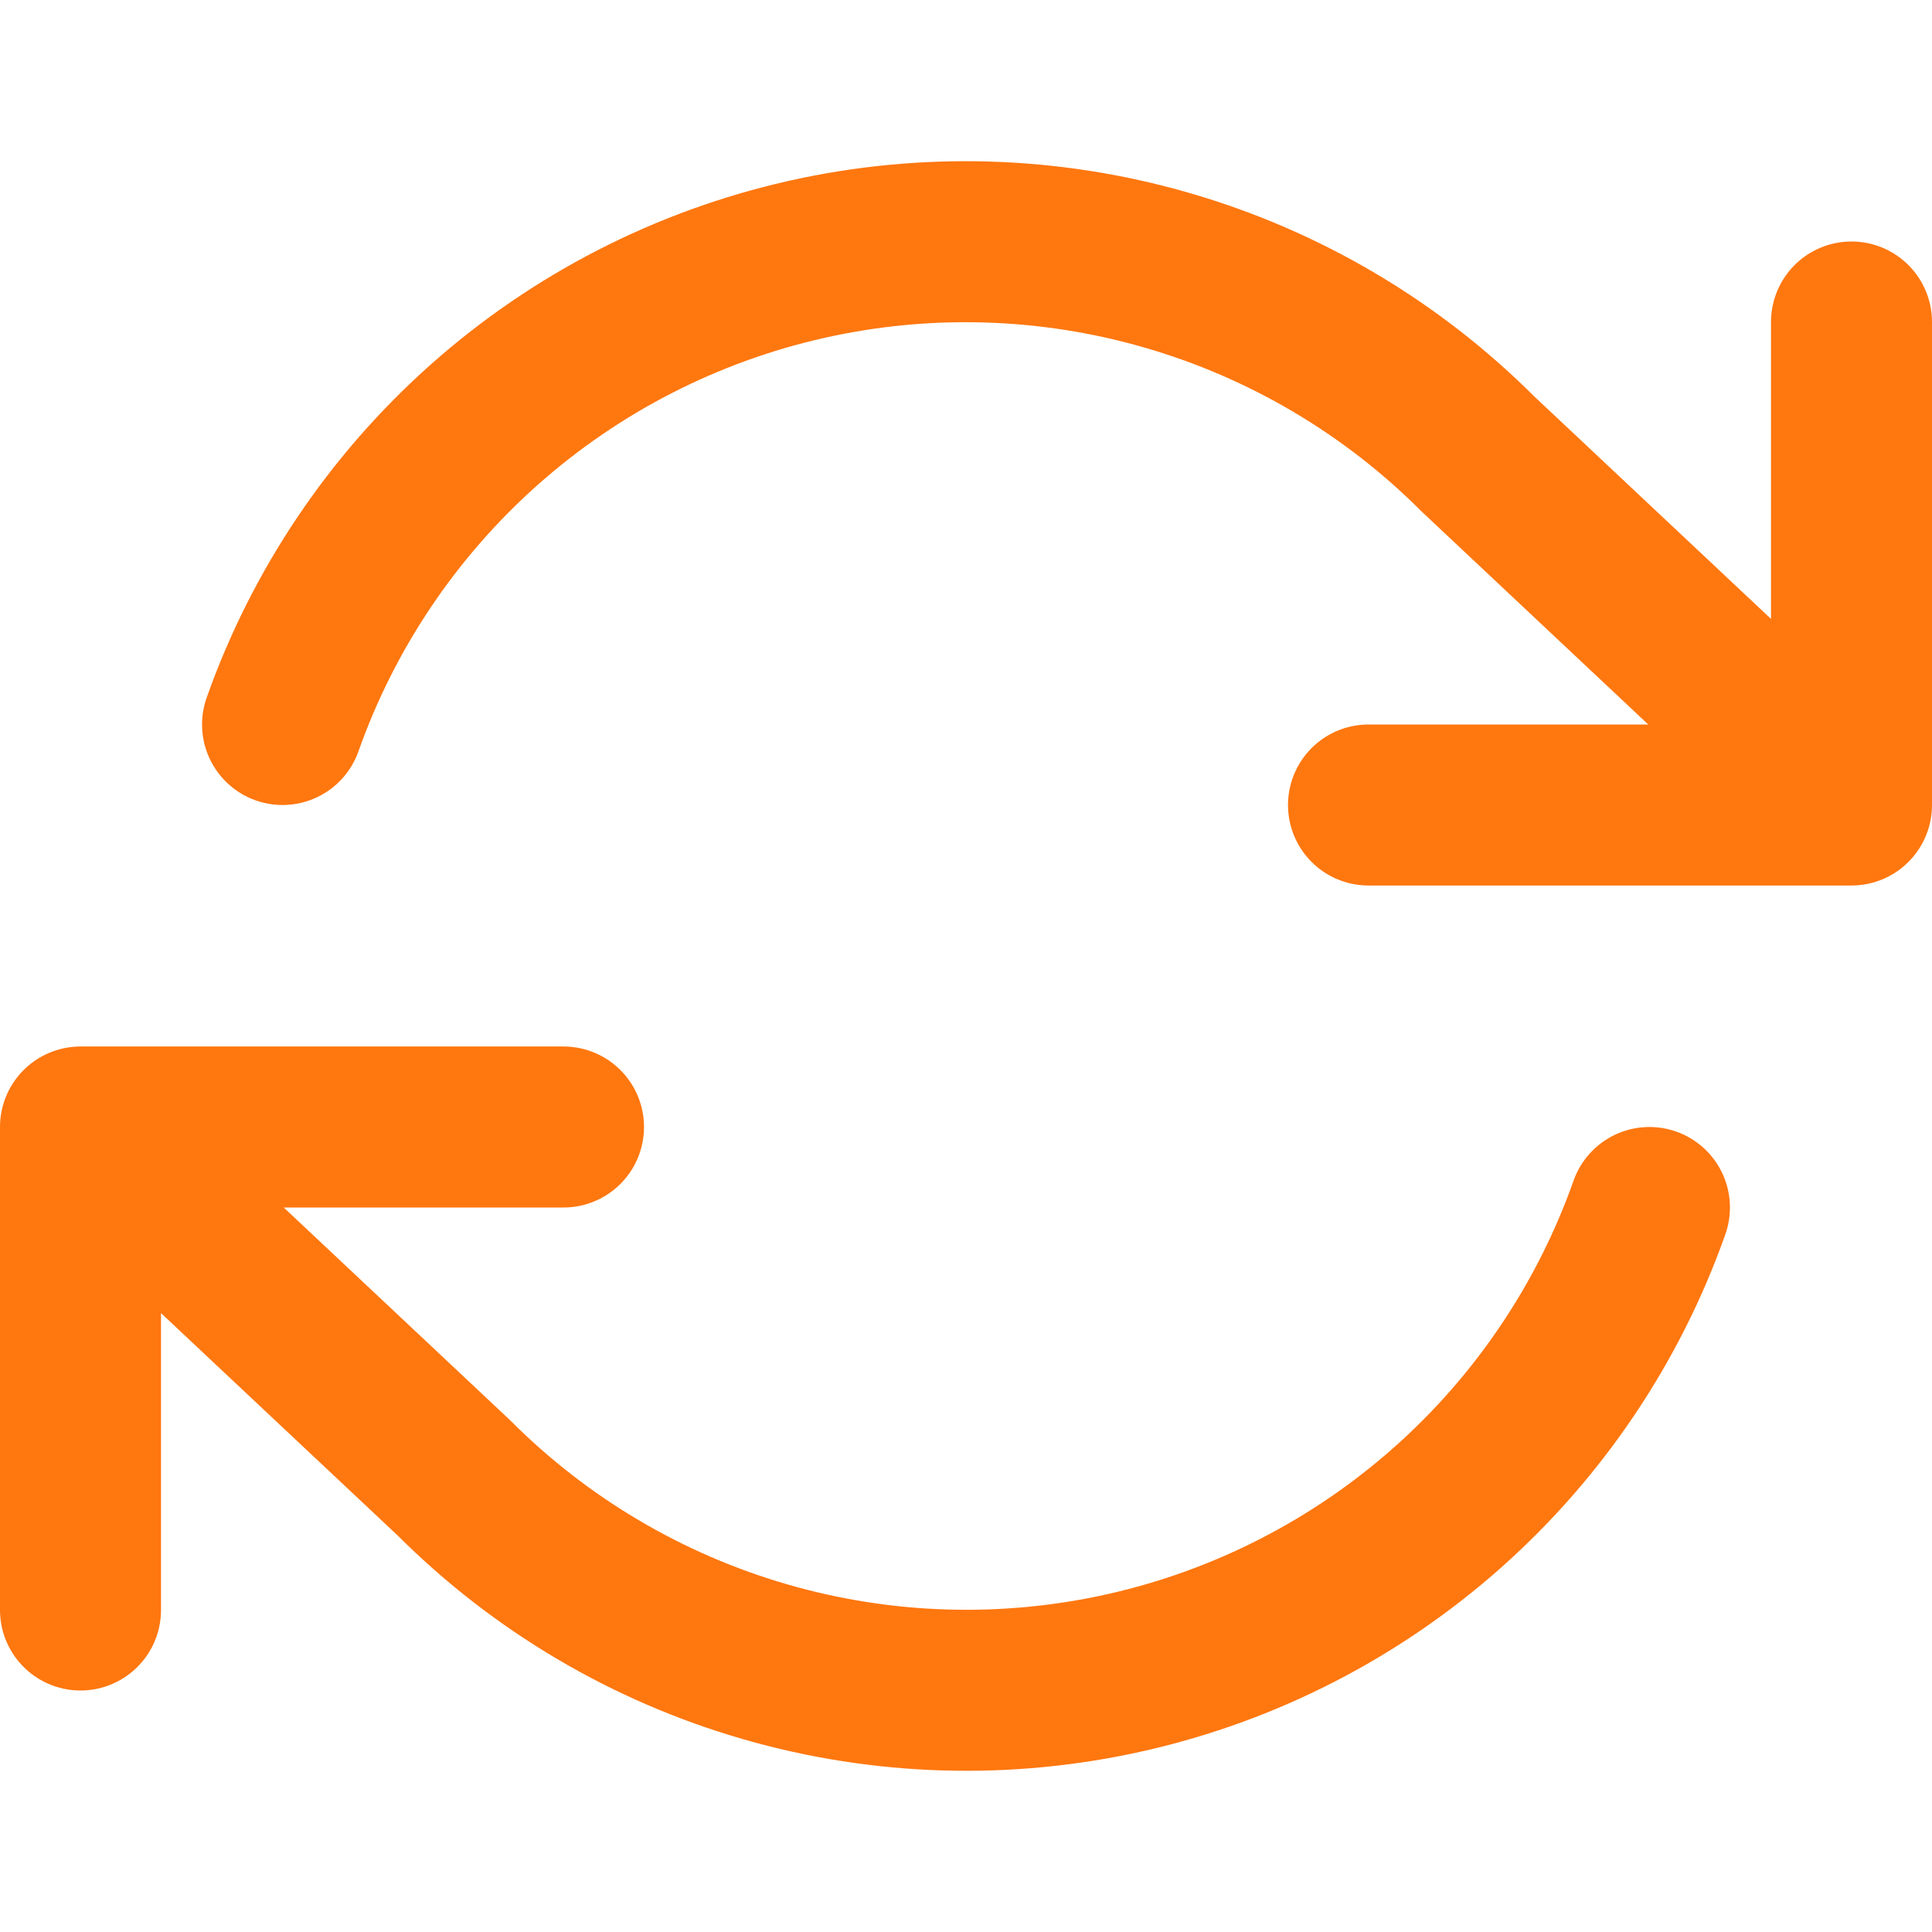 <svg width="48" height="48" viewBox="0 0 48 48" fill="none" xmlns="http://www.w3.org/2000/svg">
<path d="M46 8V20M46 20H34M46 20L36.72 11.28C34.571 9.129 31.911 7.558 28.99 6.714C26.07 5.869 22.982 5.778 20.017 6.449C17.051 7.12 14.304 8.531 12.031 10.551C9.758 12.571 8.034 15.134 7.02 18M2 40V28M2 28H14M2 28L11.28 36.72C13.43 38.871 16.089 40.442 19.01 41.286C21.93 42.131 25.018 42.222 27.983 41.551C30.949 40.88 33.696 39.469 35.969 37.449C38.242 35.429 39.966 32.867 40.98 30" stroke="#FF770F" stroke-width="4" stroke-linecap="round" stroke-linejoin="round"/>
</svg>
